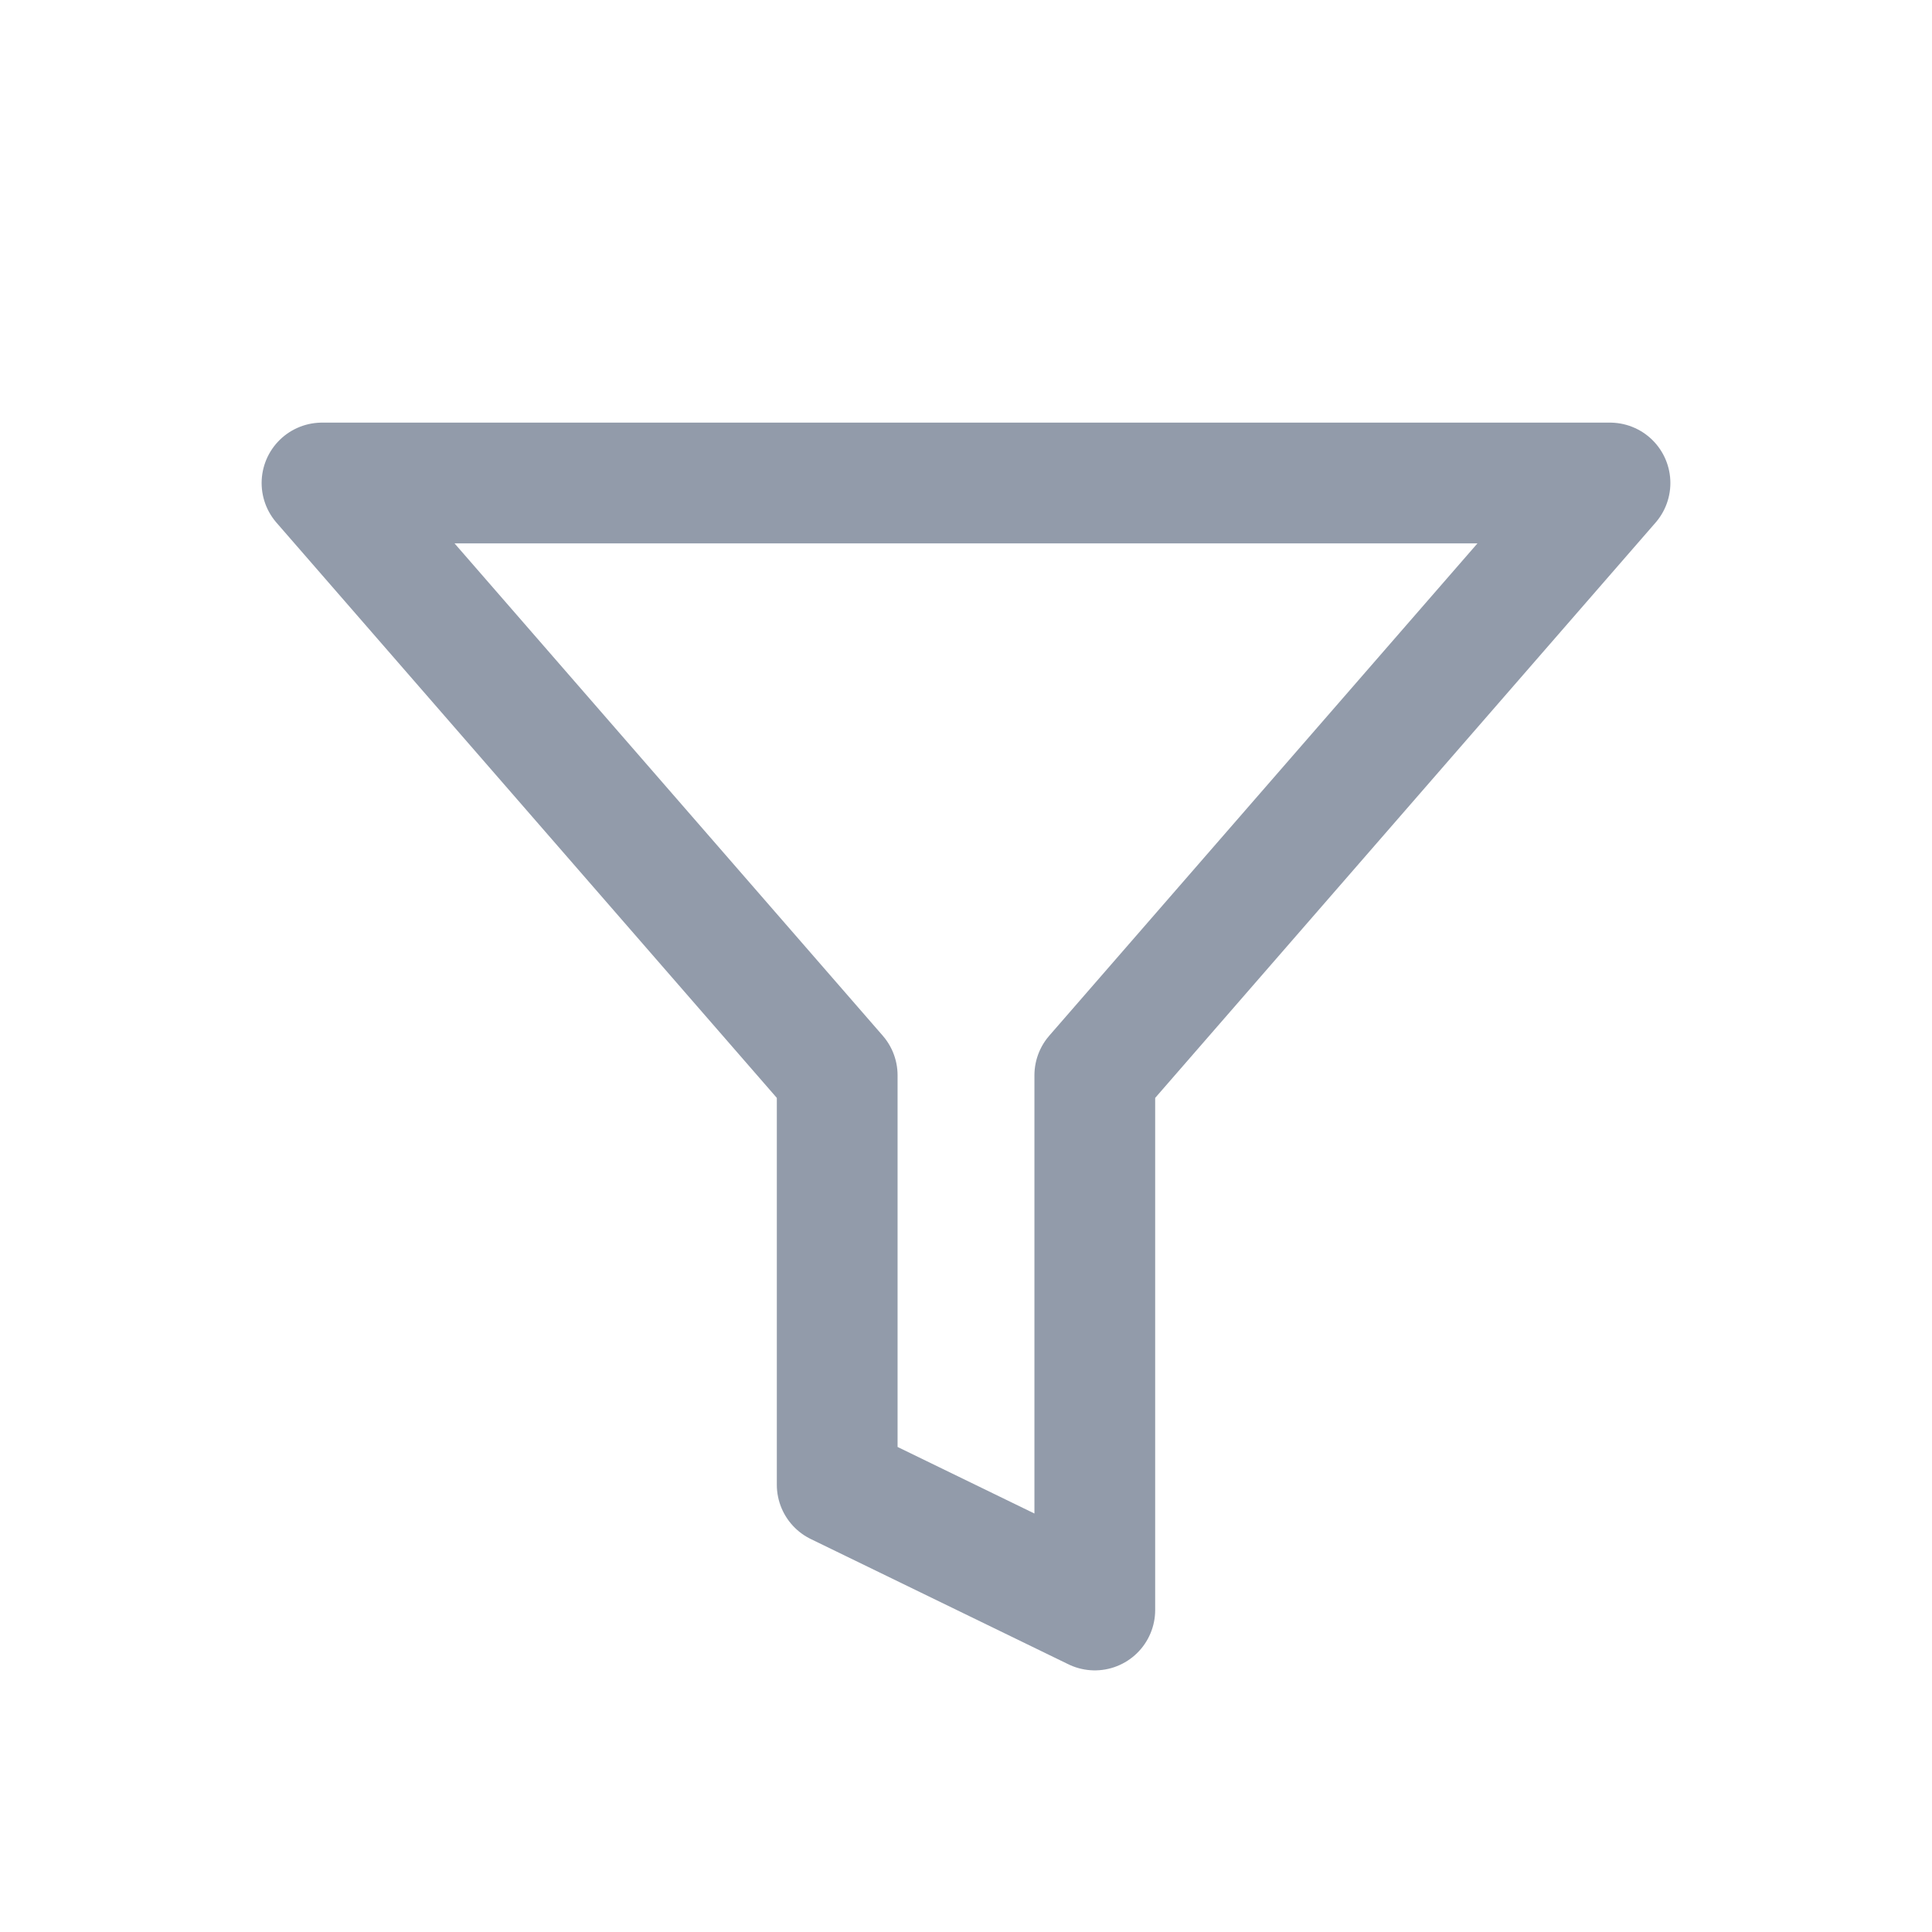 <svg width="24" height="24" viewBox="0 0 24 24" fill="none" xmlns="http://www.w3.org/2000/svg">
<path d="M20 6H4L10.4 13.358V18.444L13.6 20V13.358L20 6Z" stroke="#929BAA" stroke-width="1.5" stroke-linecap="round" stroke-linejoin="round"/>
</svg>
